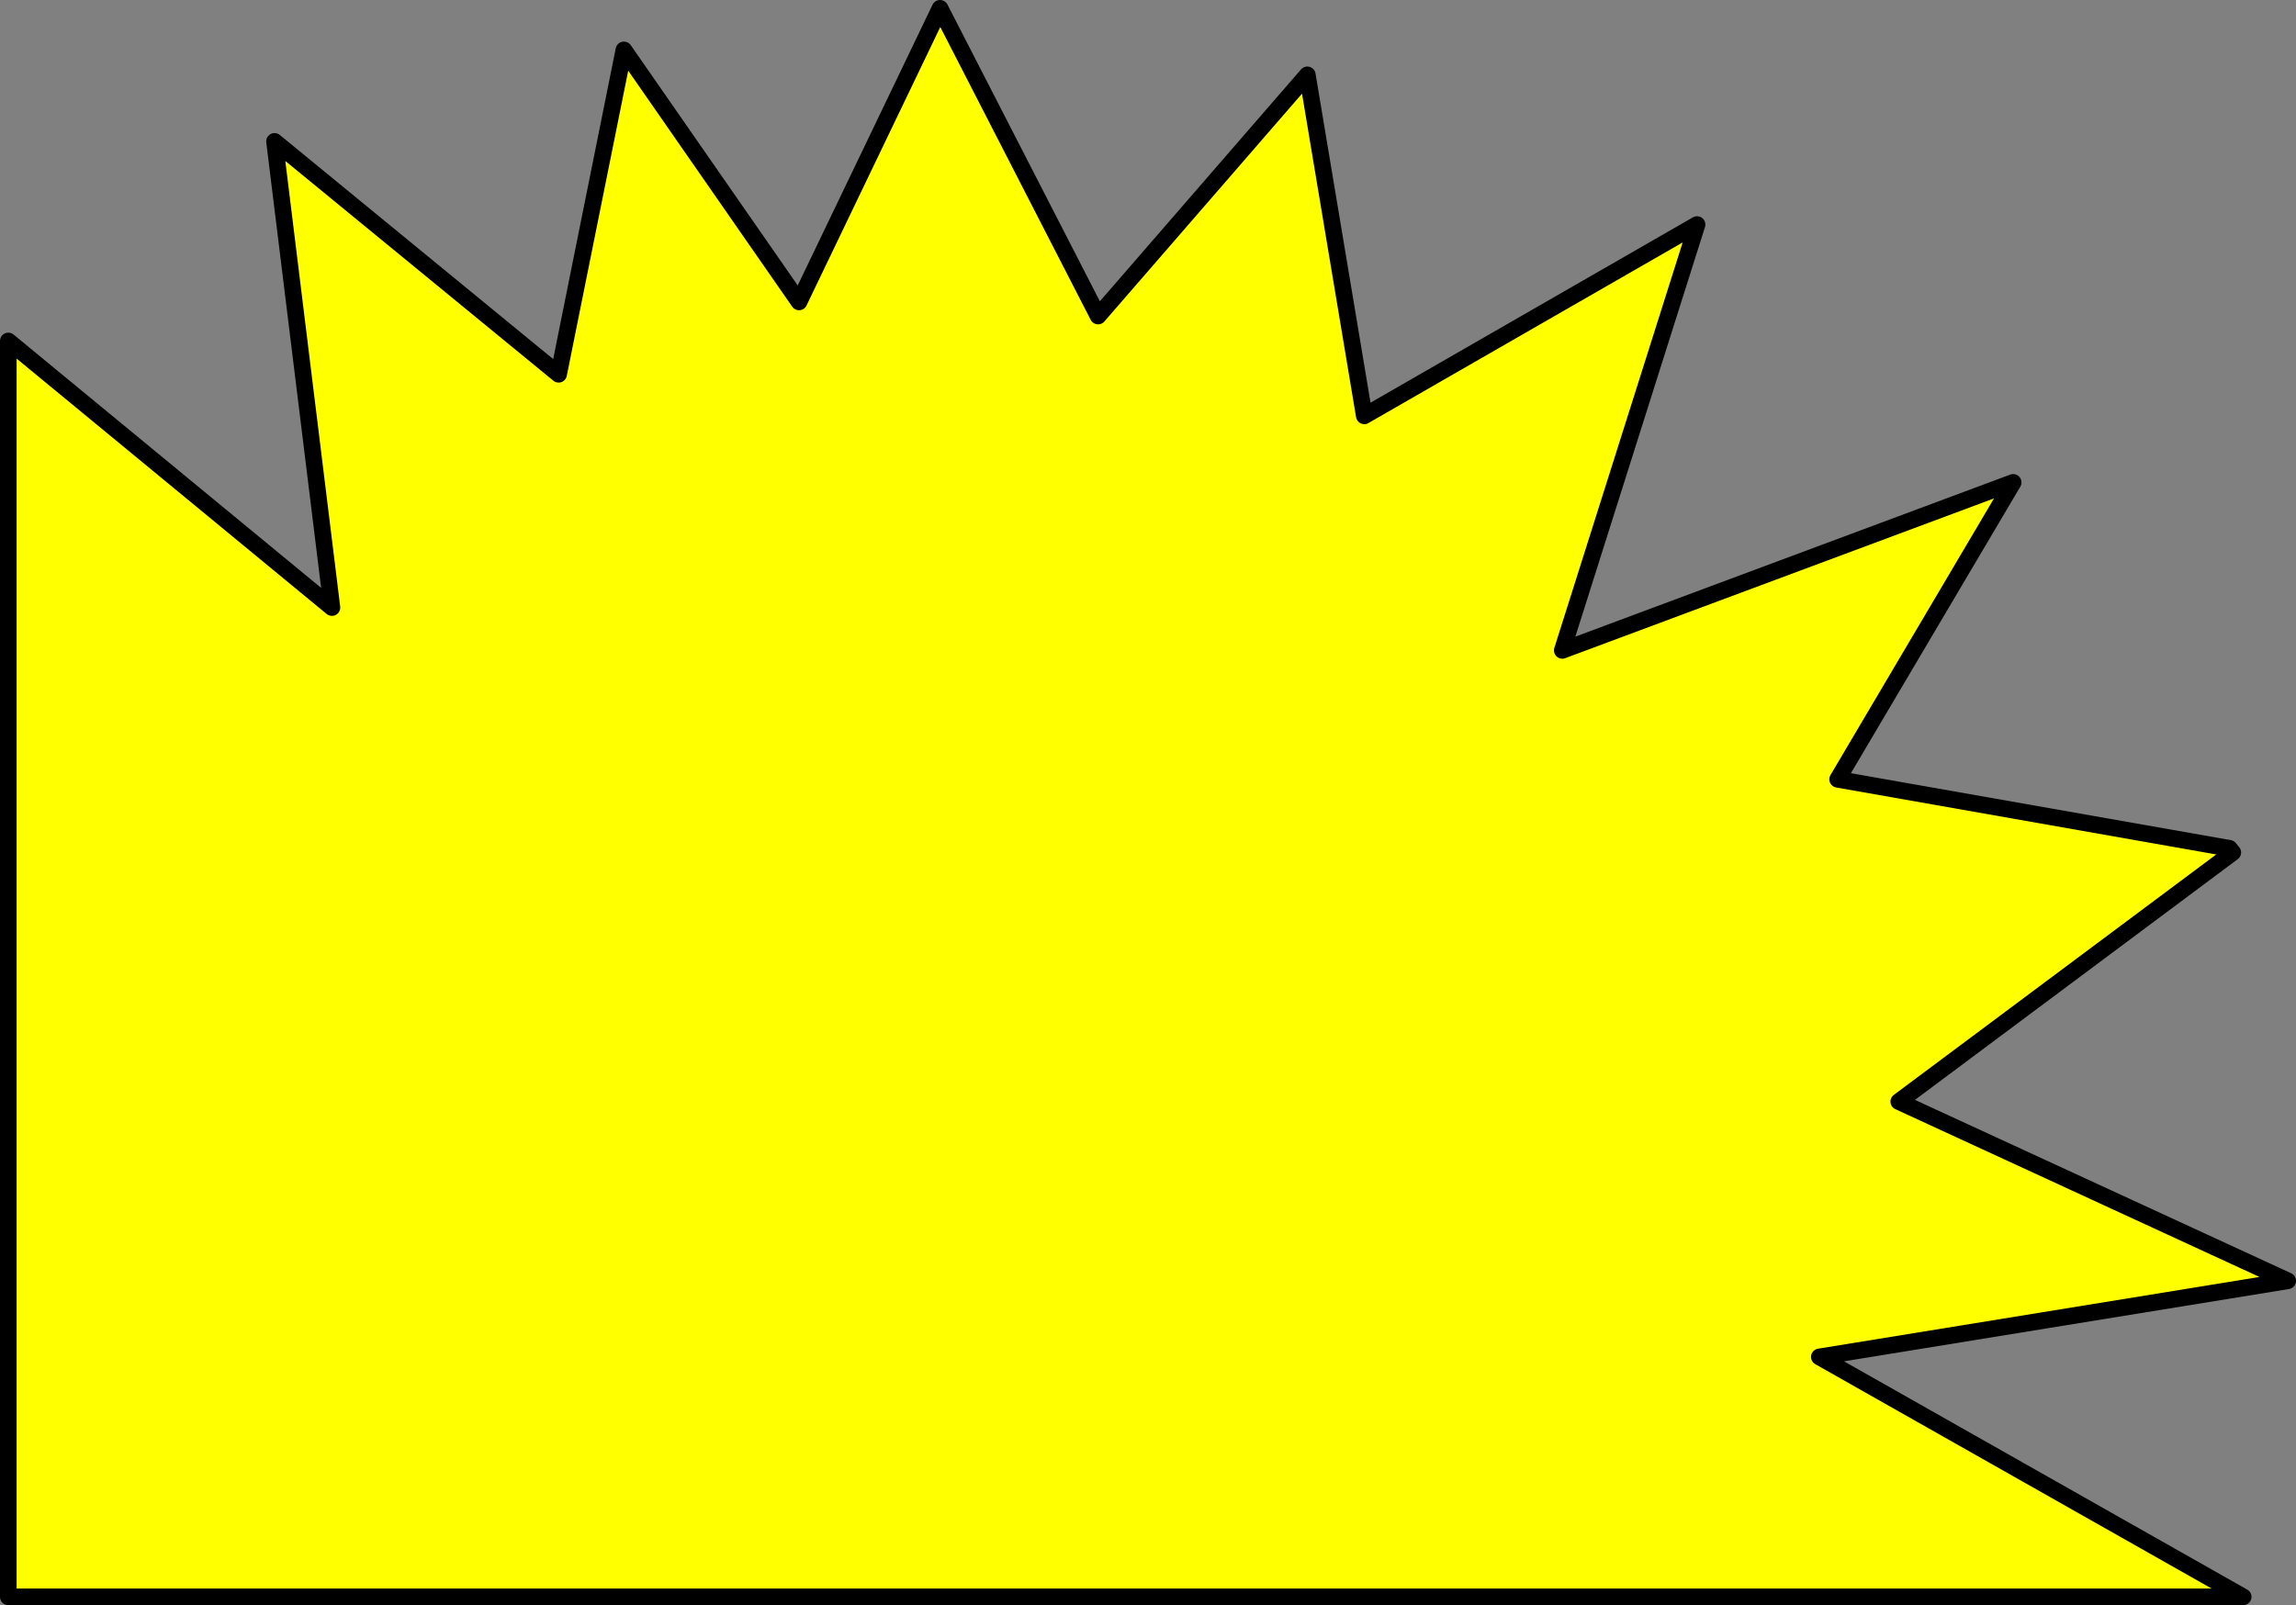 <?xml version="1.0" encoding="UTF-8" standalone="no"?>
<svg xmlns:ffdec="https://www.free-decompiler.com/flash" xmlns:xlink="http://www.w3.org/1999/xlink" ffdec:objectType="shape" height="193.0px" width="276.0px" xmlns="http://www.w3.org/2000/svg">
  <rect width="100%" height="100%" fill="#808080" stroke="none"/>
  <g transform="matrix(1.0, 0.0, 0.0, 1.0, 138.0, 96.5)">
    <path d="M-6.0 -58.5 L19.15 -87.5 26.0 -46.5 66.0 -69.5 49.8 -18.3 104.0 -38.5 82.9 -2.8 130.0 5.5 130.4 6.0 90.25 35.95 137.0 57.5 80.7 66.65 131.65 95.5 -137.0 95.5 -137.0 -55.5 -98.1 -23.45 -105.0 -79.5 -70.85 -51.5 -63.0 -90.5 -41.95 -60.2 -25.0 -95.5 -6.0 -58.5" fill="#ffff00" fill-rule="evenodd" stroke="none"/>
    <path d="M-6.0 -58.5 L19.15 -87.5 26.0 -46.5 66.0 -69.5 49.8 -18.3 104.0 -38.5 82.9 -2.8 130.0 5.5 130.4 6.0 90.25 35.95 137.0 57.5 80.7 66.65 131.65 95.5 -137.0 95.5 -137.0 -55.5 -98.1 -23.45 -105.0 -79.5 -70.85 -51.5 -63.0 -90.5 -41.95 -60.2 -25.0 -95.5 -6.0 -58.5 Z" fill="none" stroke="#000000" stroke-linecap="round" stroke-linejoin="round" stroke-width="2.0"/>
  </g>
</svg>
